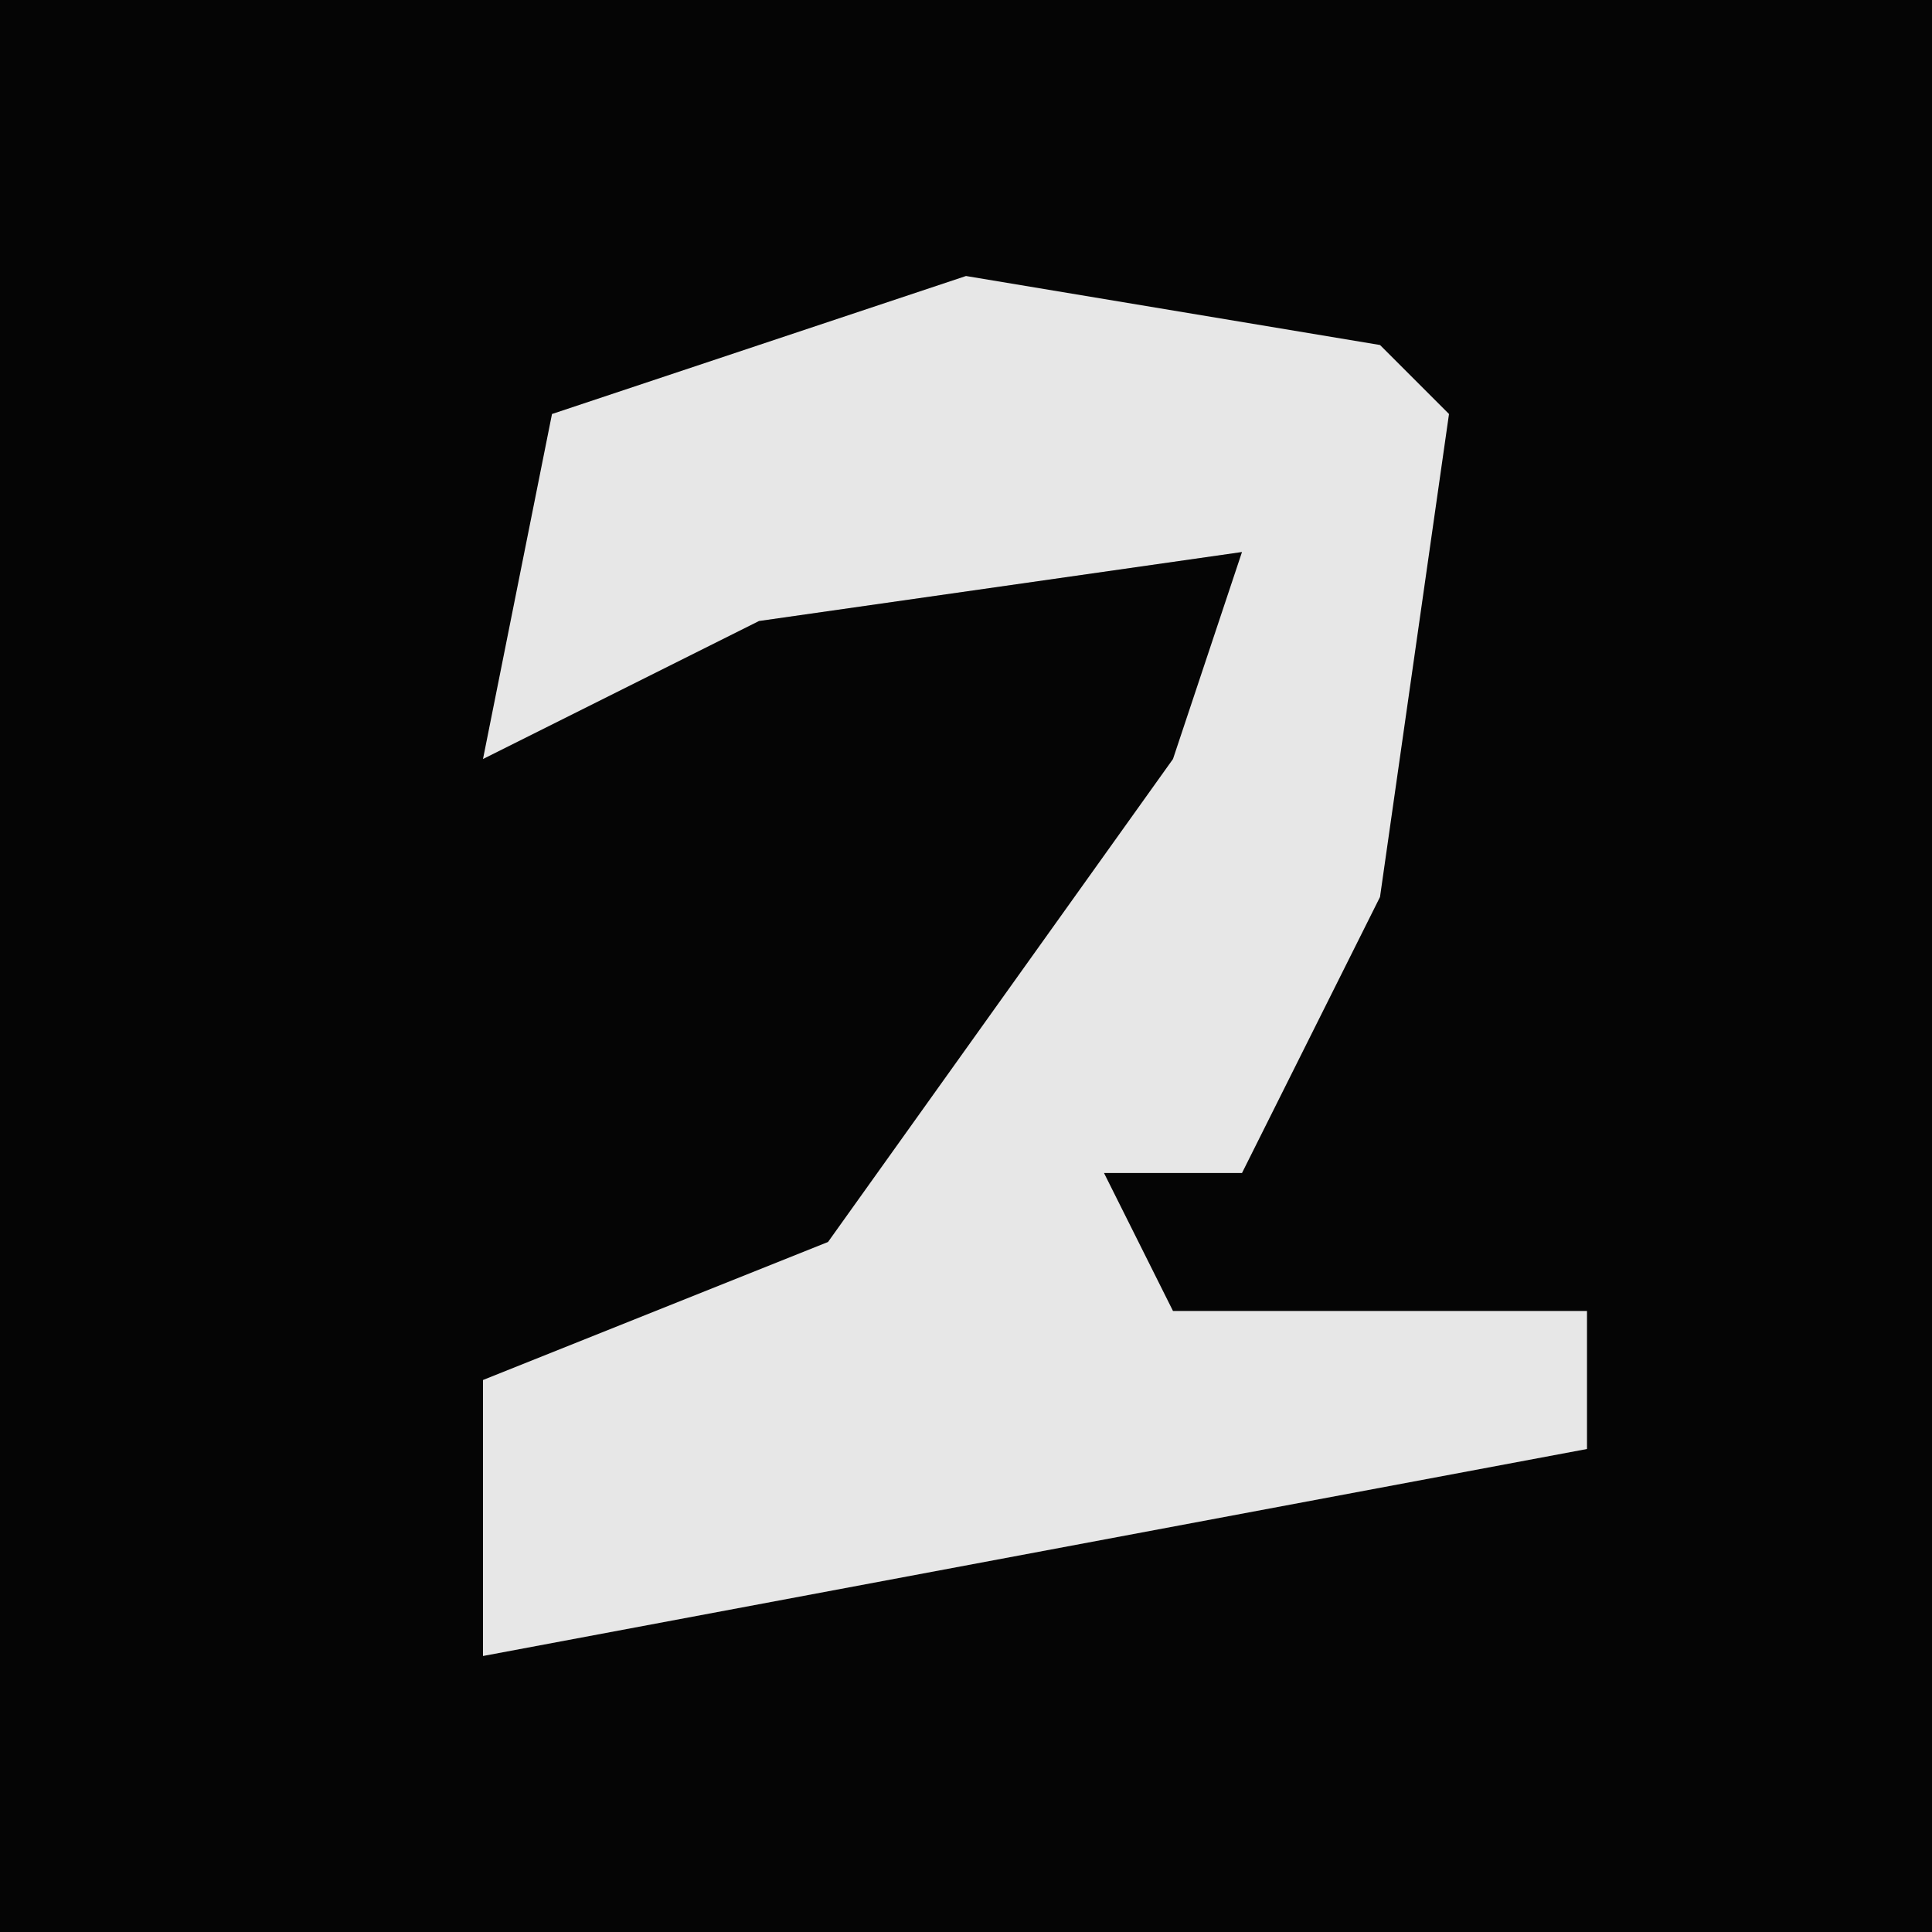 <?xml version="1.0" encoding="UTF-8"?>
<svg version="1.1" xmlns="http://www.w3.org/2000/svg" width="28" height="28">
<path d="M0,0 L28,0 L28,28 L0,28 Z " fill="#050505" transform="translate(0,0)"/>
<path d="M0,0 L6,1 L7,2 L6,9 L4,13 L2,13 L3,15 L9,15 L9,17 L-7,20 L-7,16 L-2,14 L3,7 L4,4 L-3,5 L-7,7 L-6,2 Z " fill="#E7E7E7" transform="translate(14,4)"/>
</svg>

